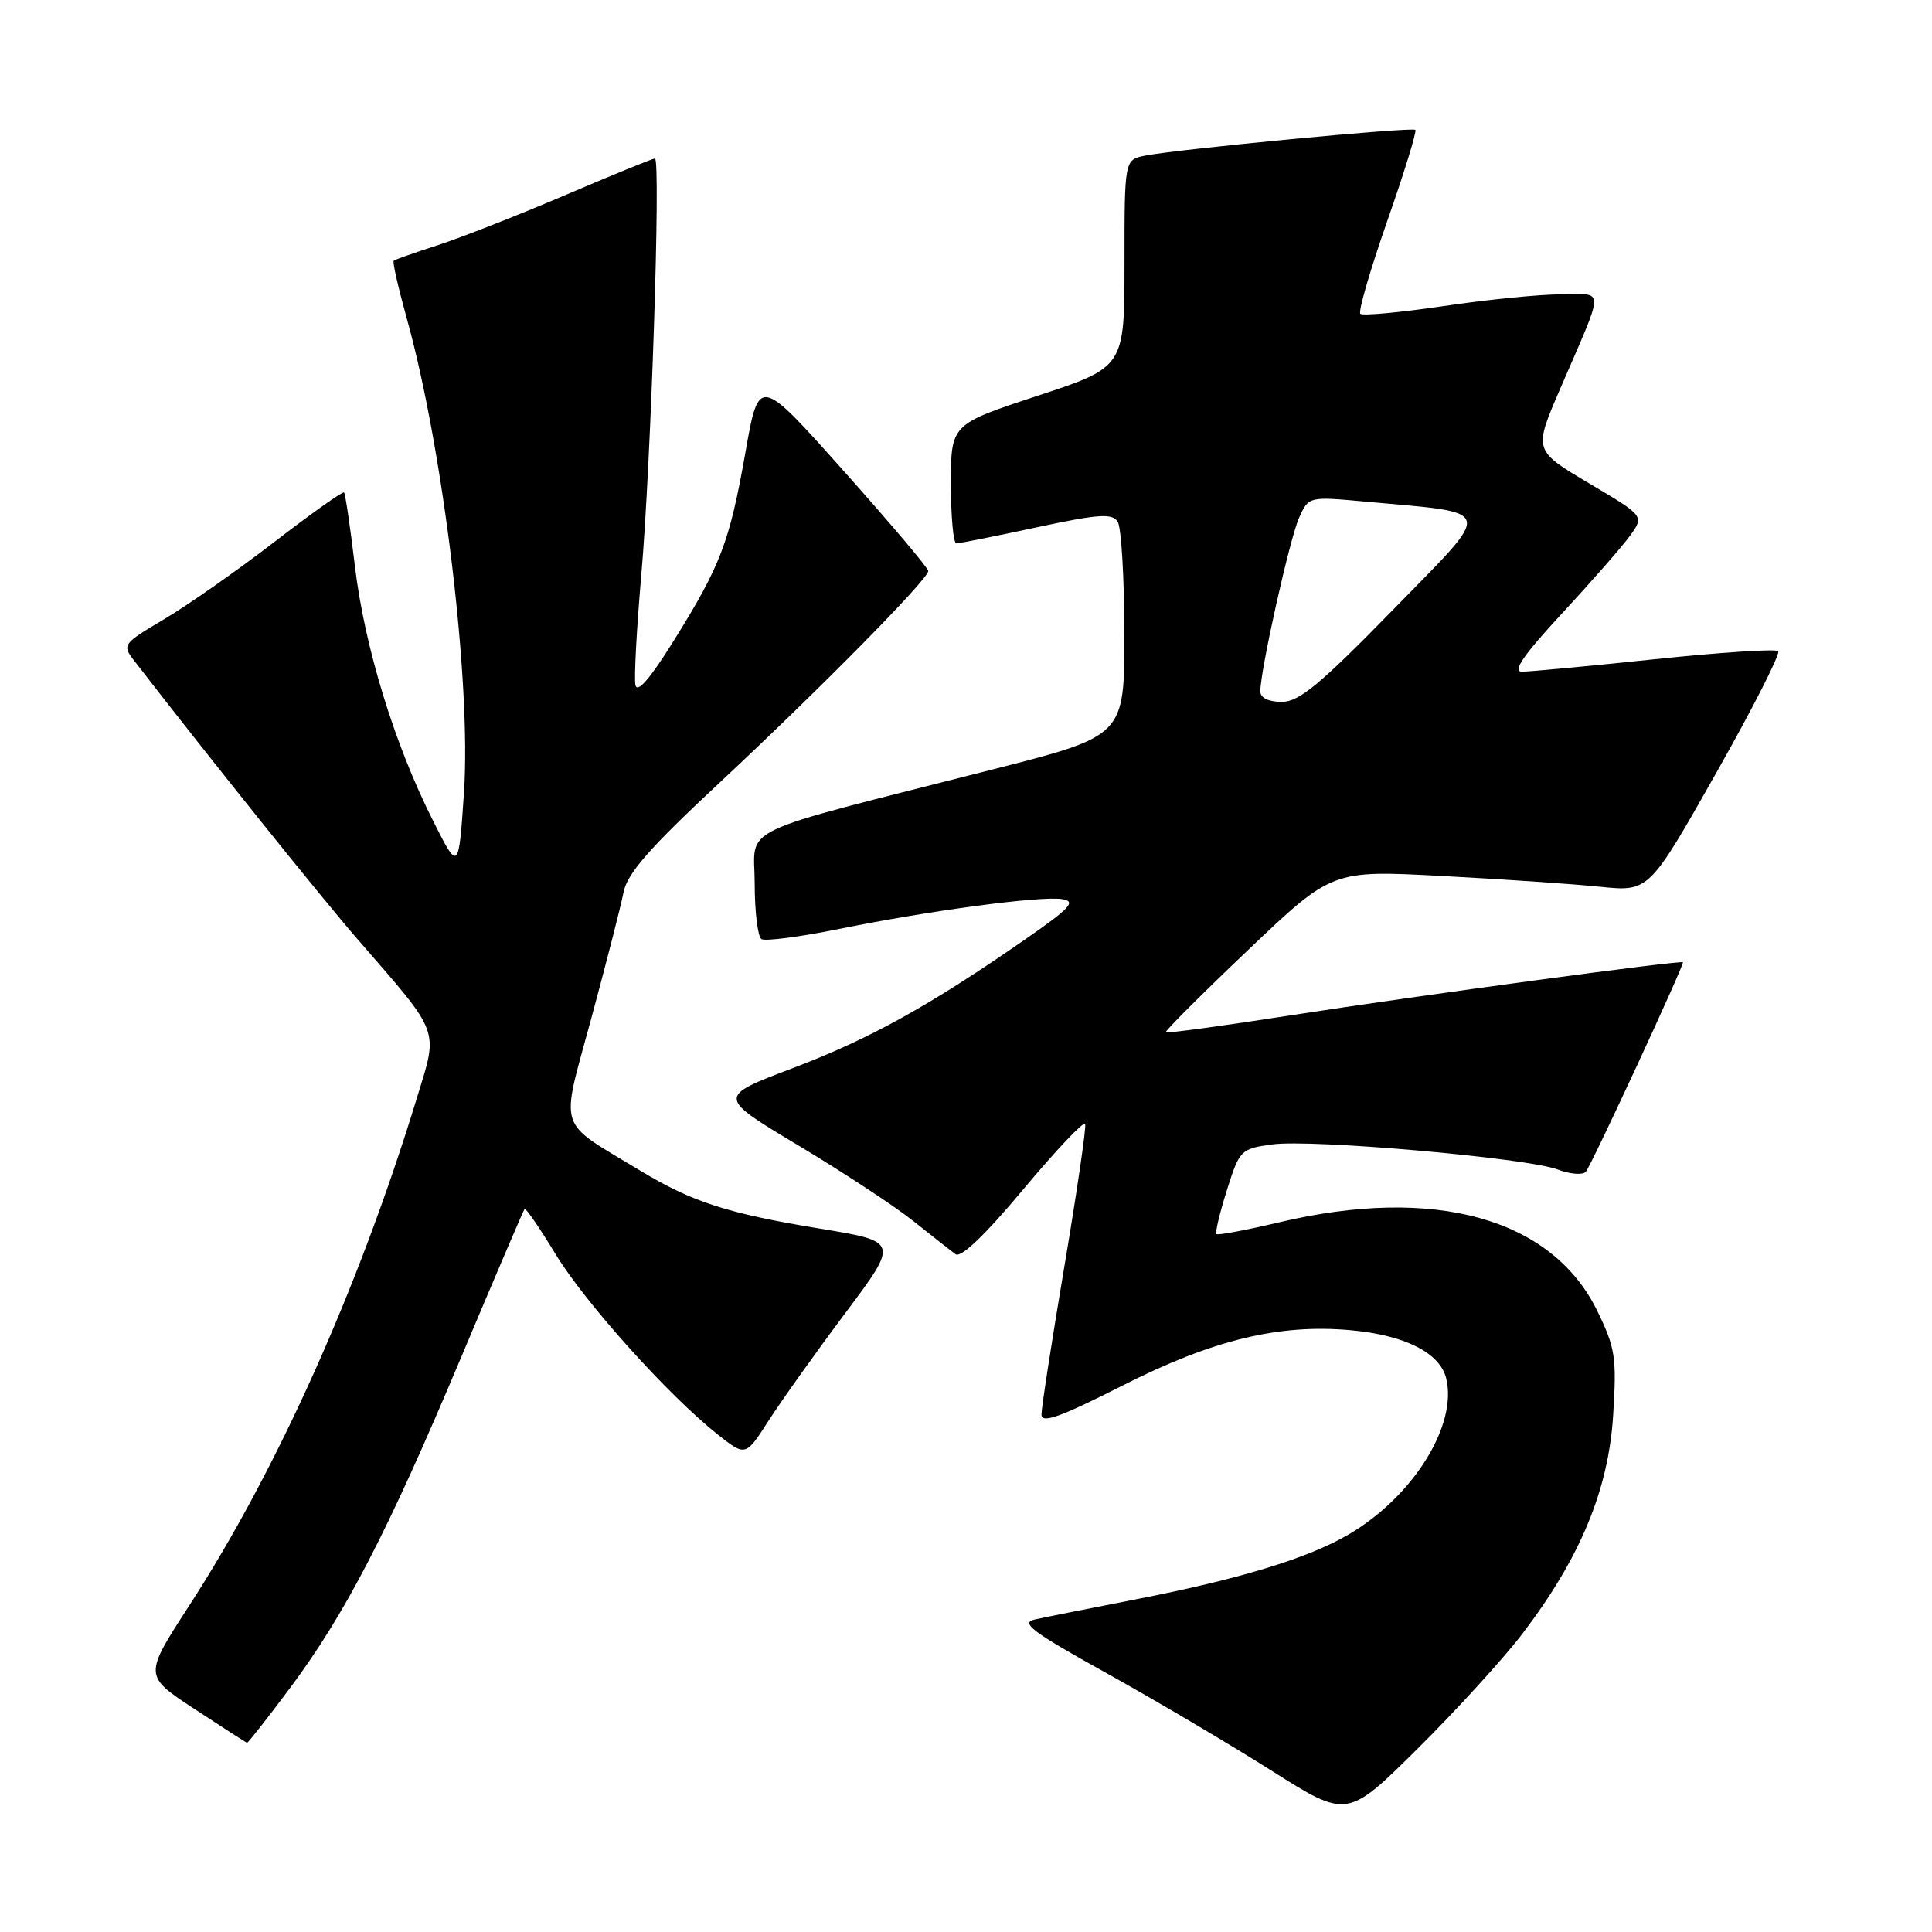 <?xml version="1.0" encoding="UTF-8" standalone="no"?>
<!DOCTYPE svg PUBLIC "-//W3C//DTD SVG 1.1//EN" "http://www.w3.org/Graphics/SVG/1.1/DTD/svg11.dtd" >
<svg xmlns="http://www.w3.org/2000/svg" xmlns:xlink="http://www.w3.org/1999/xlink" version="1.1" viewBox="0 0 256 256">
 <g >
 <path fill="currentColor"
d=" M 201.71 216.50 C 209.38 206.45 213.13 197.42 213.75 187.54 C 214.23 179.84 214.04 178.61 211.63 173.67 C 205.63 161.41 190.09 157.09 169.51 161.96 C 165.12 163.00 161.37 163.70 161.18 163.52 C 161.00 163.33 161.62 160.71 162.57 157.70 C 164.25 152.37 164.40 152.22 168.59 151.64 C 173.84 150.92 202.38 153.43 206.42 154.97 C 208.02 155.58 209.68 155.72 210.12 155.28 C 210.75 154.65 223.00 128.24 223.00 127.51 C 223.00 127.17 187.85 131.92 171.12 134.52 C 162.11 135.92 154.62 136.94 154.47 136.78 C 154.33 136.63 159.23 131.73 165.36 125.90 C 176.50 115.30 176.50 115.30 191.00 116.07 C 198.97 116.49 208.43 117.13 212.00 117.50 C 218.50 118.16 218.50 118.16 227.35 102.52 C 232.22 93.92 235.94 86.61 235.62 86.28 C 235.29 85.96 227.93 86.44 219.26 87.35 C 210.59 88.26 202.67 89.00 201.67 89.00 C 200.35 89.00 201.84 86.83 207.00 81.25 C 210.95 76.99 215.01 72.35 216.02 70.94 C 217.87 68.37 217.87 68.37 210.54 64.03 C 203.21 59.68 203.21 59.68 206.70 51.59 C 212.72 37.64 212.70 39.00 206.85 39.00 C 204.05 39.00 197.04 39.70 191.27 40.56 C 185.50 41.41 180.54 41.87 180.25 41.58 C 179.95 41.28 181.56 35.76 183.81 29.31 C 186.07 22.86 187.75 17.41 187.54 17.21 C 187.13 16.80 156.16 19.75 151.75 20.62 C 149.00 21.16 149.00 21.16 149.00 34.91 C 149.00 48.65 149.00 48.65 137.50 52.44 C 126.00 56.22 126.00 56.22 126.00 64.11 C 126.00 68.45 126.32 72.00 126.72 72.00 C 127.11 72.00 131.89 71.05 137.33 69.88 C 145.60 68.11 147.38 67.99 148.10 69.13 C 148.58 69.88 148.98 76.58 148.98 84.00 C 149.00 97.50 149.00 97.50 131.75 101.90 C 96.74 110.82 100.00 109.26 100.00 117.06 C 100.00 120.81 100.41 124.13 100.90 124.44 C 101.40 124.74 106.01 124.14 111.15 123.10 C 123.19 120.65 137.87 118.69 140.75 119.14 C 142.64 119.44 141.82 120.32 135.80 124.50 C 123.09 133.32 115.20 137.68 105.00 141.55 C 95.03 145.33 95.03 145.33 105.76 151.76 C 111.67 155.30 118.53 159.81 121.00 161.78 C 123.47 163.75 126.00 165.73 126.61 166.19 C 127.33 166.72 130.53 163.65 135.61 157.57 C 139.95 152.38 143.63 148.49 143.79 148.93 C 143.95 149.37 142.71 157.85 141.04 167.77 C 139.37 177.69 138.00 186.53 138.00 187.42 C 138.00 188.67 140.44 187.80 148.75 183.59 C 160.68 177.54 169.49 175.40 178.97 176.26 C 186.13 176.91 190.77 179.24 191.62 182.61 C 193.18 188.82 187.24 198.33 178.69 203.33 C 173.29 206.49 164.25 209.24 150.50 211.92 C 144.45 213.10 138.43 214.30 137.12 214.59 C 135.15 215.02 136.79 216.25 146.62 221.70 C 153.15 225.33 163.00 231.15 168.50 234.63 C 178.50 240.96 178.50 240.96 187.82 231.73 C 192.94 226.65 199.19 219.80 201.71 216.50 Z  M 38.37 223.75 C 45.73 213.90 51.34 203.06 61.04 180.00 C 65.55 169.28 69.36 160.36 69.51 160.19 C 69.66 160.02 71.50 162.70 73.59 166.14 C 77.51 172.60 88.56 184.90 95.09 190.07 C 98.79 193.00 98.79 193.00 101.85 188.24 C 103.53 185.62 108.10 179.21 112.00 174.00 C 119.10 164.52 119.10 164.52 108.72 162.81 C 96.35 160.78 91.70 159.28 84.71 155.04 C 73.66 148.34 74.23 150.15 78.36 134.90 C 80.35 127.53 82.27 120.04 82.62 118.25 C 83.10 115.74 86.06 112.37 95.38 103.68 C 108.76 91.19 123.00 76.74 123.00 75.66 C 123.00 75.27 117.95 69.30 111.78 62.39 C 100.56 49.81 100.56 49.81 98.77 59.96 C 96.67 71.85 95.50 74.93 89.21 85.00 C 86.11 89.98 84.42 91.91 84.19 90.75 C 84.01 89.79 84.36 83.26 84.97 76.25 C 86.25 61.67 87.58 21.00 86.78 21.00 C 86.49 21.00 81.13 23.19 74.88 25.86 C 68.62 28.53 61.02 31.52 58.00 32.49 C 54.98 33.47 52.35 34.39 52.17 34.55 C 51.99 34.70 52.77 38.12 53.89 42.16 C 58.72 59.44 62.46 90.42 61.48 105.00 C 60.77 115.49 60.77 115.49 57.36 108.71 C 52.26 98.61 48.30 85.67 47.03 75.04 C 46.41 69.83 45.76 65.43 45.59 65.26 C 45.42 65.08 41.27 68.02 36.39 71.78 C 31.50 75.55 24.94 80.15 21.81 82.01 C 16.22 85.33 16.15 85.43 17.81 87.58 C 27.95 100.70 42.54 118.88 47.42 124.50 C 58.47 137.22 58.09 136.19 55.24 145.49 C 47.53 170.70 36.72 194.78 25.06 212.77 C 19.05 222.04 19.05 222.04 25.77 226.45 C 29.47 228.88 32.60 230.89 32.73 230.93 C 32.85 230.97 35.39 227.74 38.37 223.75 Z  M 167.00 91.61 C 167.00 88.80 170.92 71.27 172.15 68.57 C 173.42 65.78 173.42 65.78 180.96 66.47 C 198.34 68.07 198.06 66.98 184.59 80.79 C 174.88 90.73 172.14 93.00 169.84 93.00 C 168.08 93.00 167.00 92.47 167.00 91.61 Z "/>
</g>
</svg>